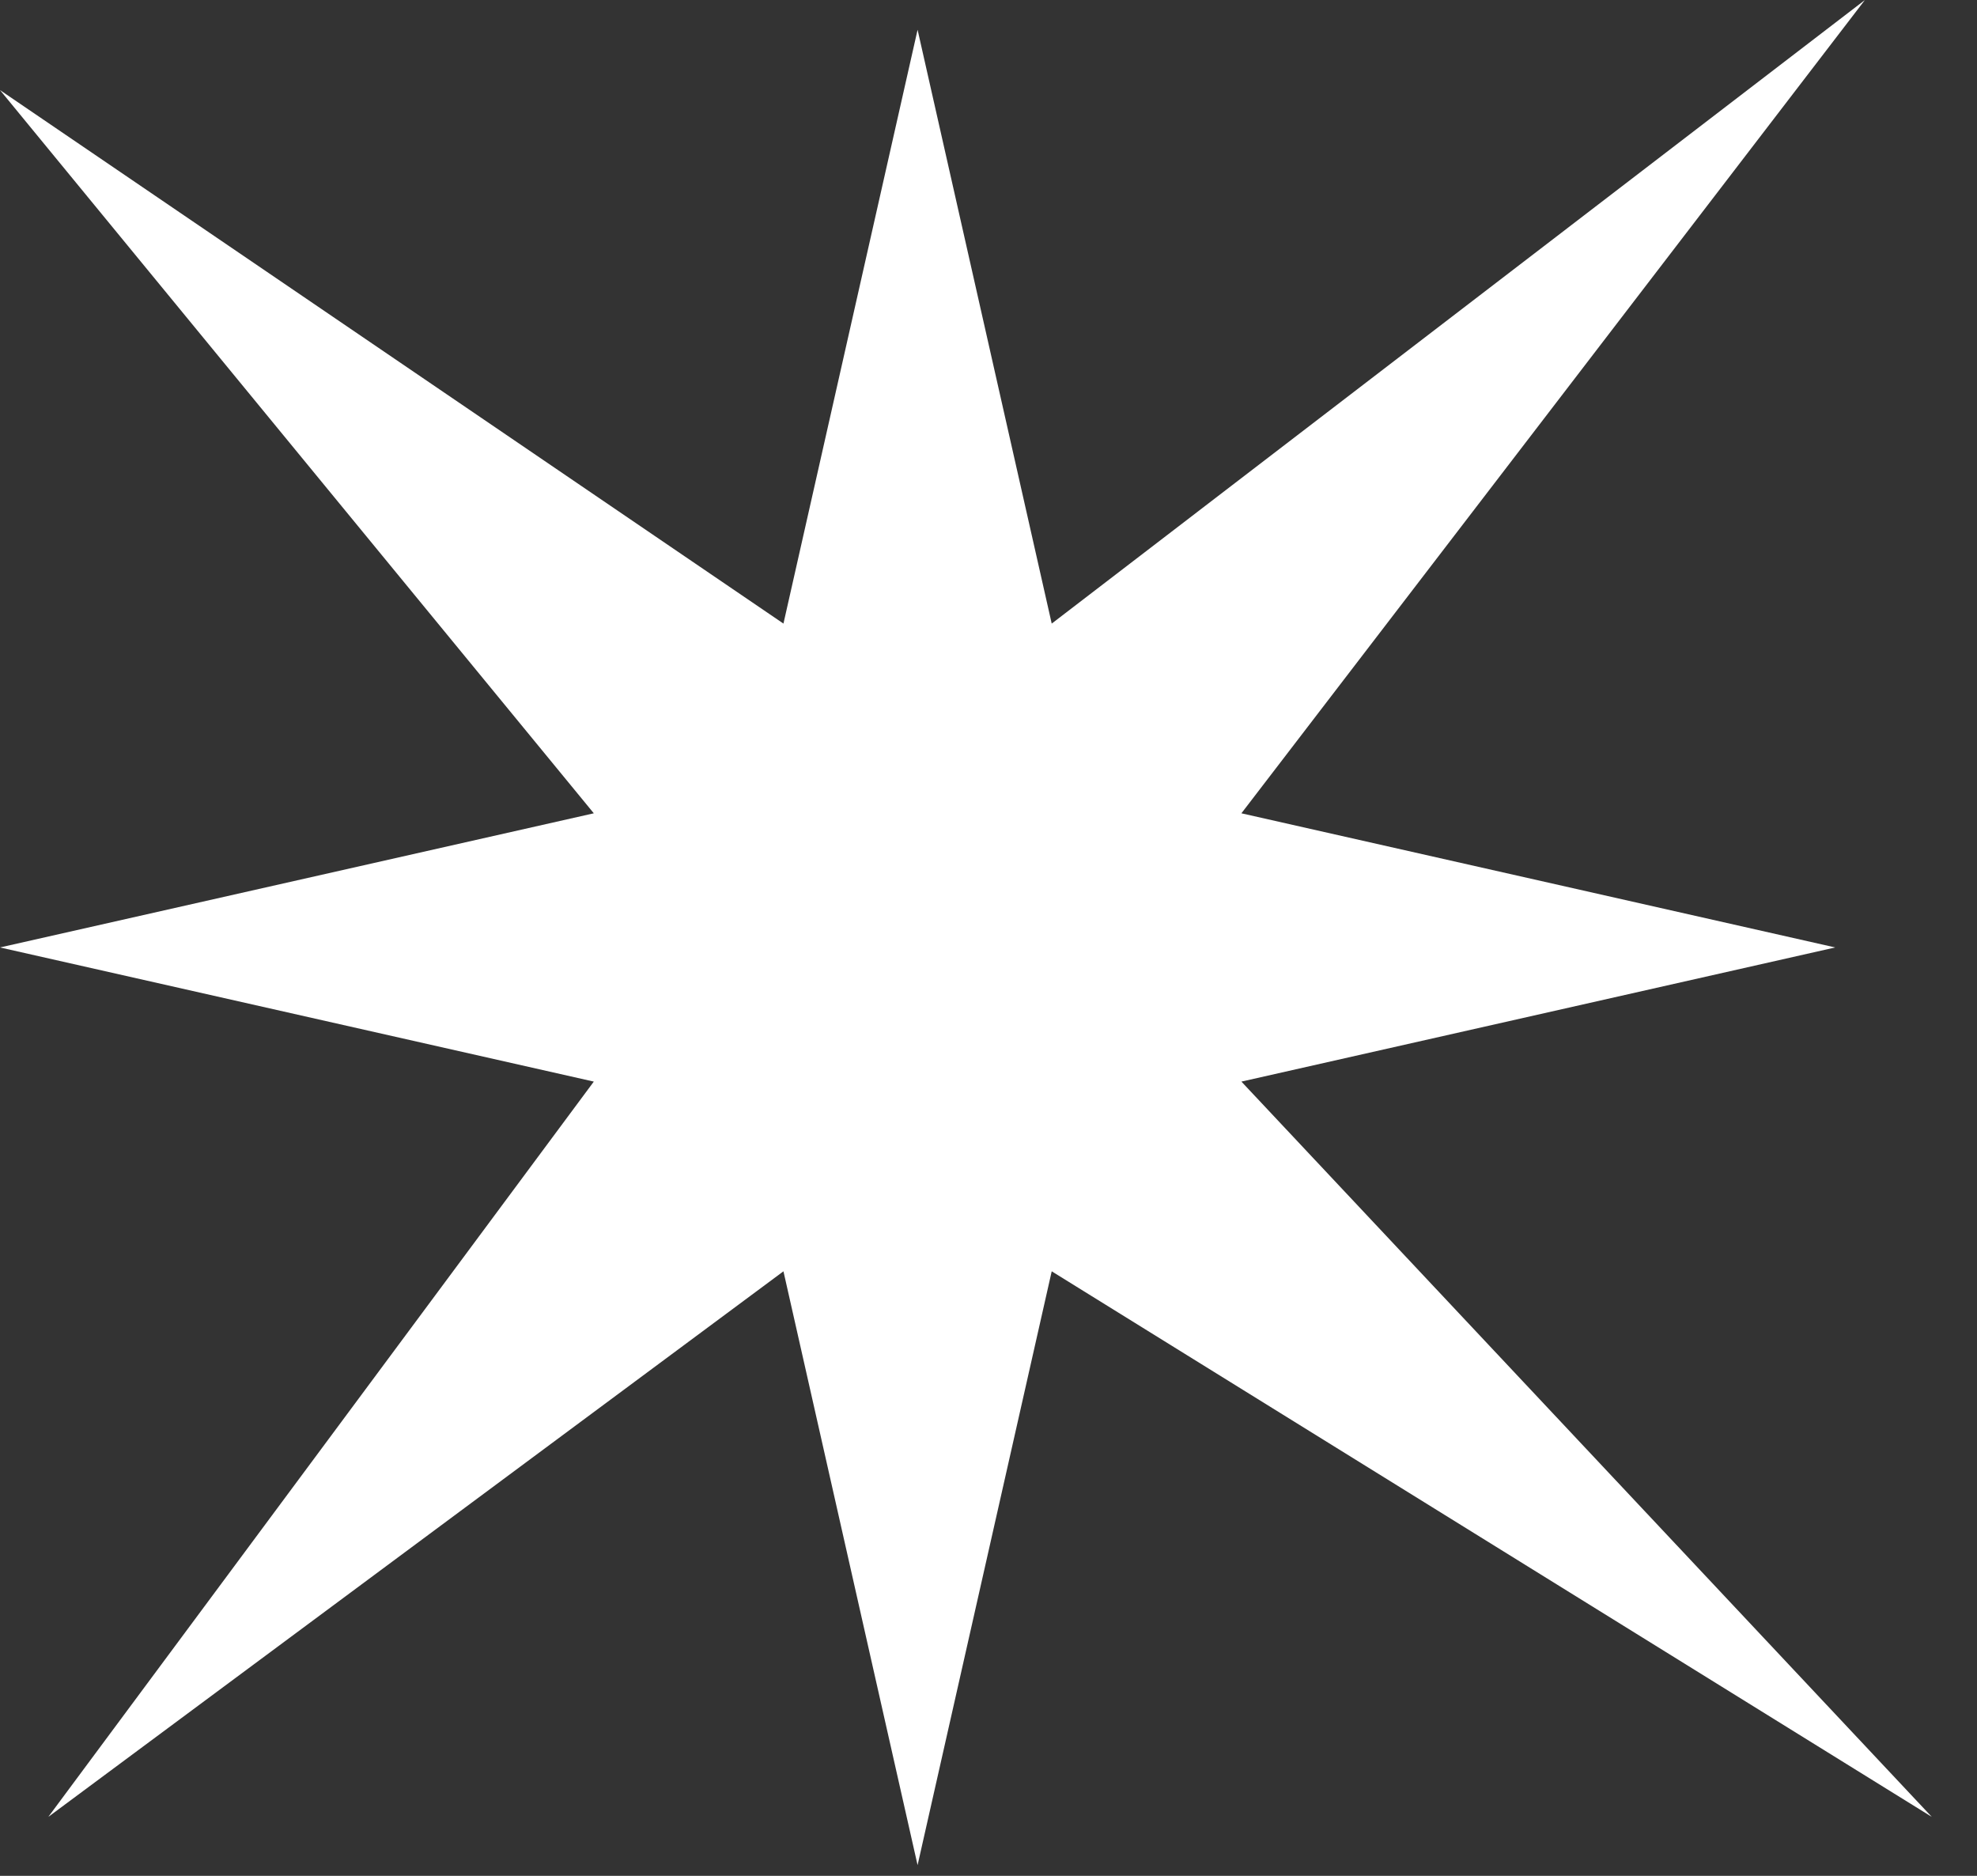 <svg width="39" height="37" viewBox="0 0 39 37" fill="none" xmlns="http://www.w3.org/2000/svg">
<rect x="0" y="0" width="39" height="37" fill="#333333" stroke="none"/>
<path d="M18.101 0.587L20.747 12.3L36.789 0L24.489 16.042L36.203 18.688L24.489 21.334L38.108 35.837L20.747 25.076L18.101 36.789L15.455 25.076L0.953 35.837L11.714 21.334L0 18.688L11.714 16.042L0 1.777L15.455 12.3L18.101 0.587Z" fill="white"/>
</svg>
